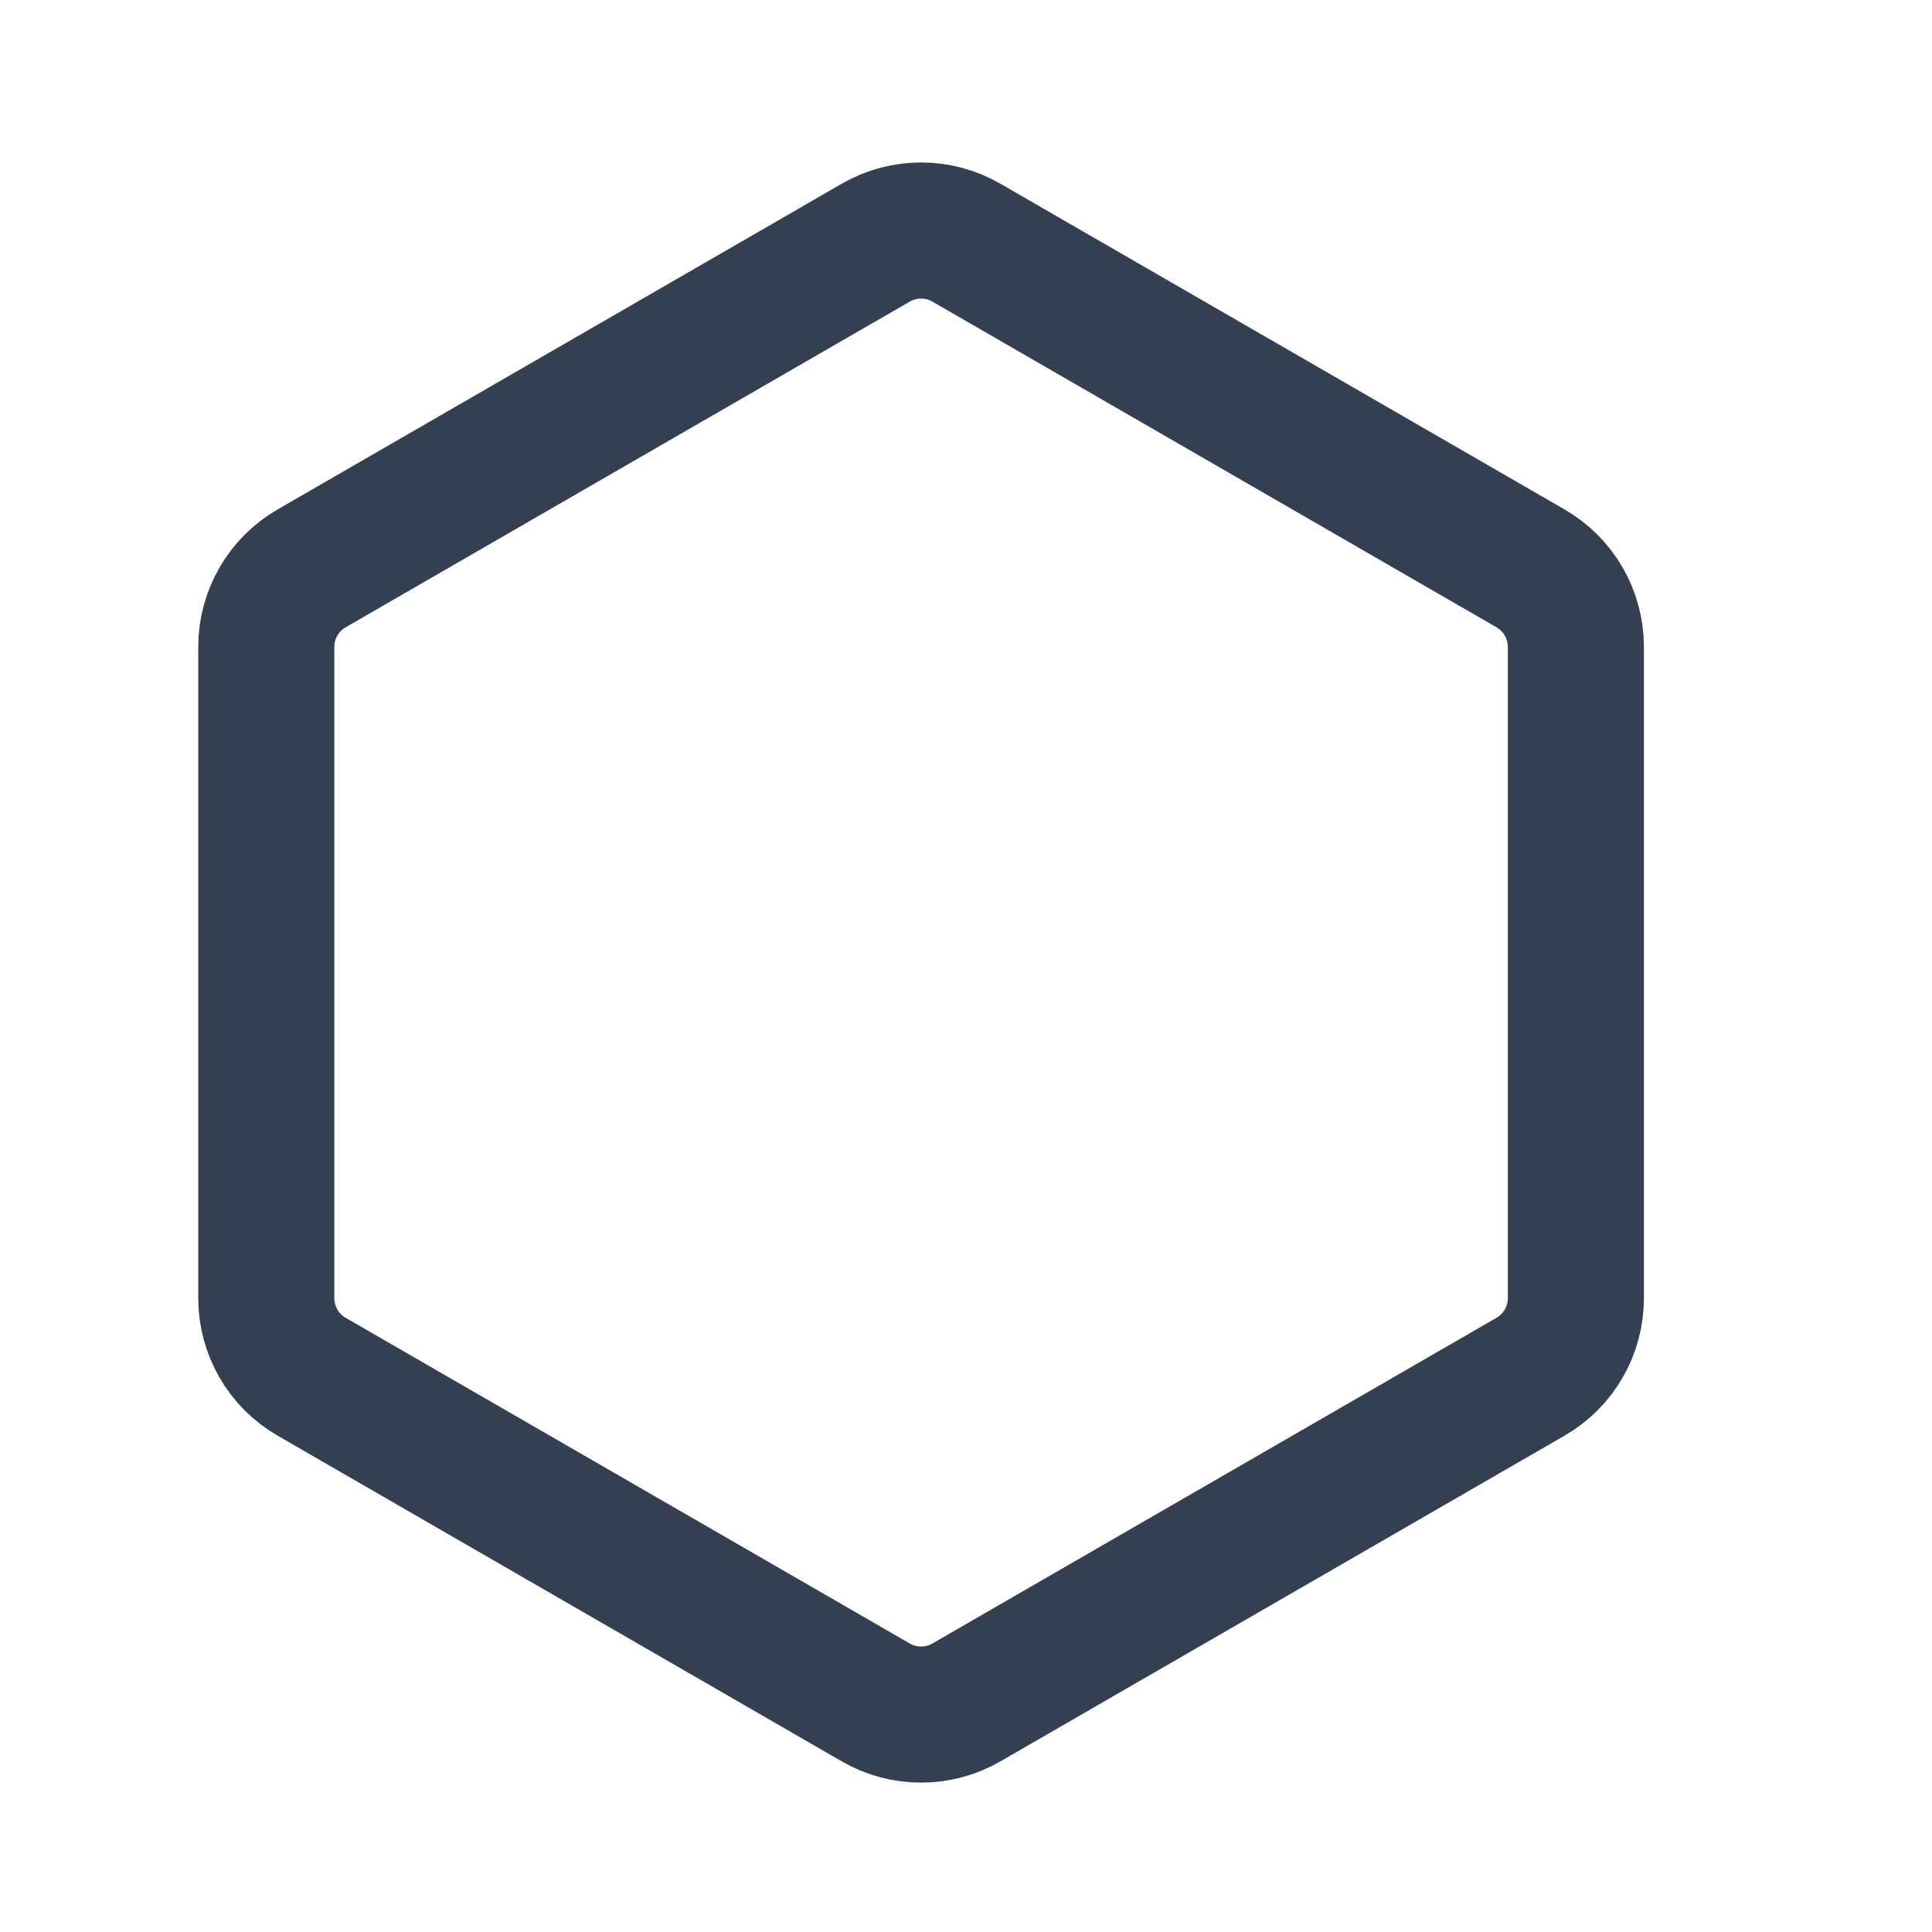 <svg width="18" height="18" viewBox="0 0 18 18" fill="none" xmlns="http://www.w3.org/2000/svg">
<path d="M8.159 2.261C8.42 2.11 8.743 2.11 9.004 2.261L14.259 5.295C14.521 5.446 14.682 5.725 14.682 6.027V12.095C14.682 12.397 14.521 12.676 14.259 12.827L9.004 15.861C8.743 16.012 8.42 16.012 8.159 15.861L2.904 12.827C2.642 12.676 2.481 12.397 2.481 12.095V6.027C2.481 5.725 2.642 5.446 2.904 5.295L8.159 2.261Z" stroke="#344051" stroke-width="1.268" stroke-linecap="round" stroke-linejoin="round"/>
</svg>
